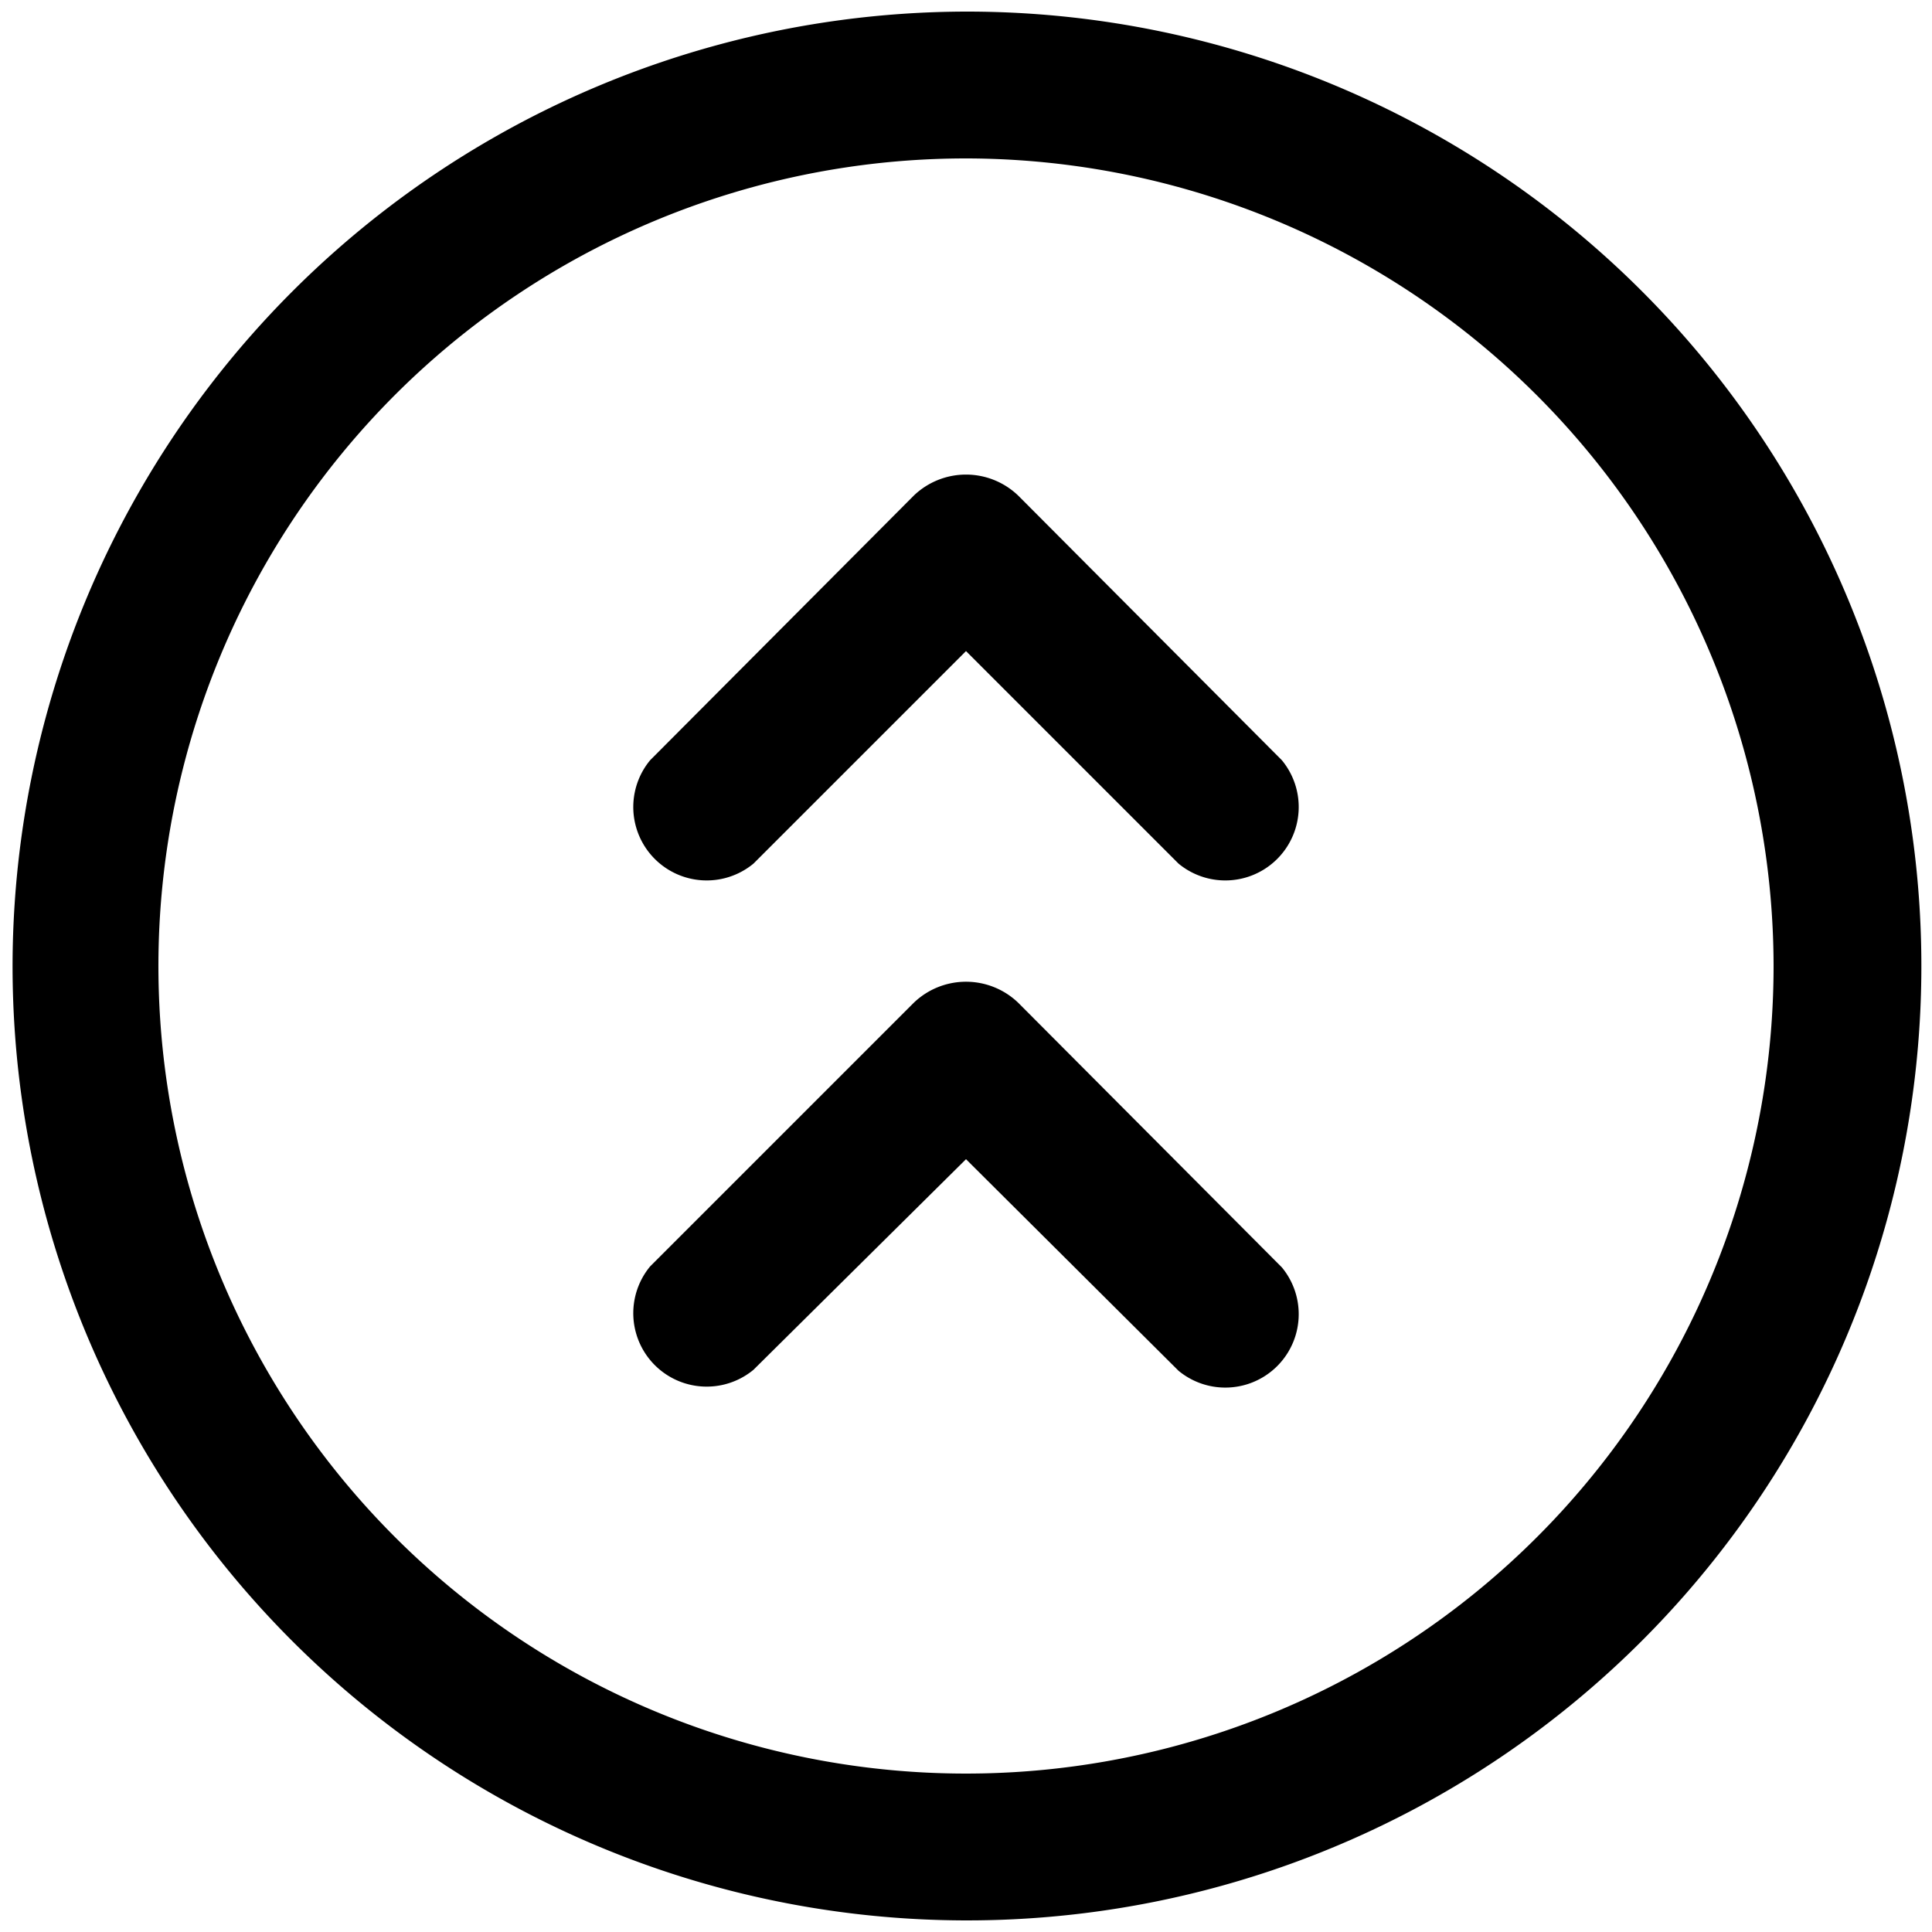 <svg viewBox="0 0 20 20" class="hds-icons hds-icons-two-arrow-up-stroke">
  <path d="M.13,10A9.88,9.88,0,1,0,10,.12,9.89,9.89,0,0,0,.13,10Zm18.23,0A8.36,8.36,0,1,1,10,1.64,8.37,8.37,0,0,1,18.36,10Z"/>
  <path d="M6.73,7.87A.76.76,0,0,0,7.8,8.94L10,6.74l2.2,2.2a.76.76,0,0,0,1.07-1.07L10.54,5.13a.78.78,0,0,0-1.08,0Z"/>
  <path d="M6.73,13.11A.76.76,0,0,0,7.8,14.18L10,12l2.2,2.19a.76.76,0,0,0,1.07-1.07l-2.73-2.74a.78.78,0,0,0-1.08,0Z"/>
</svg>